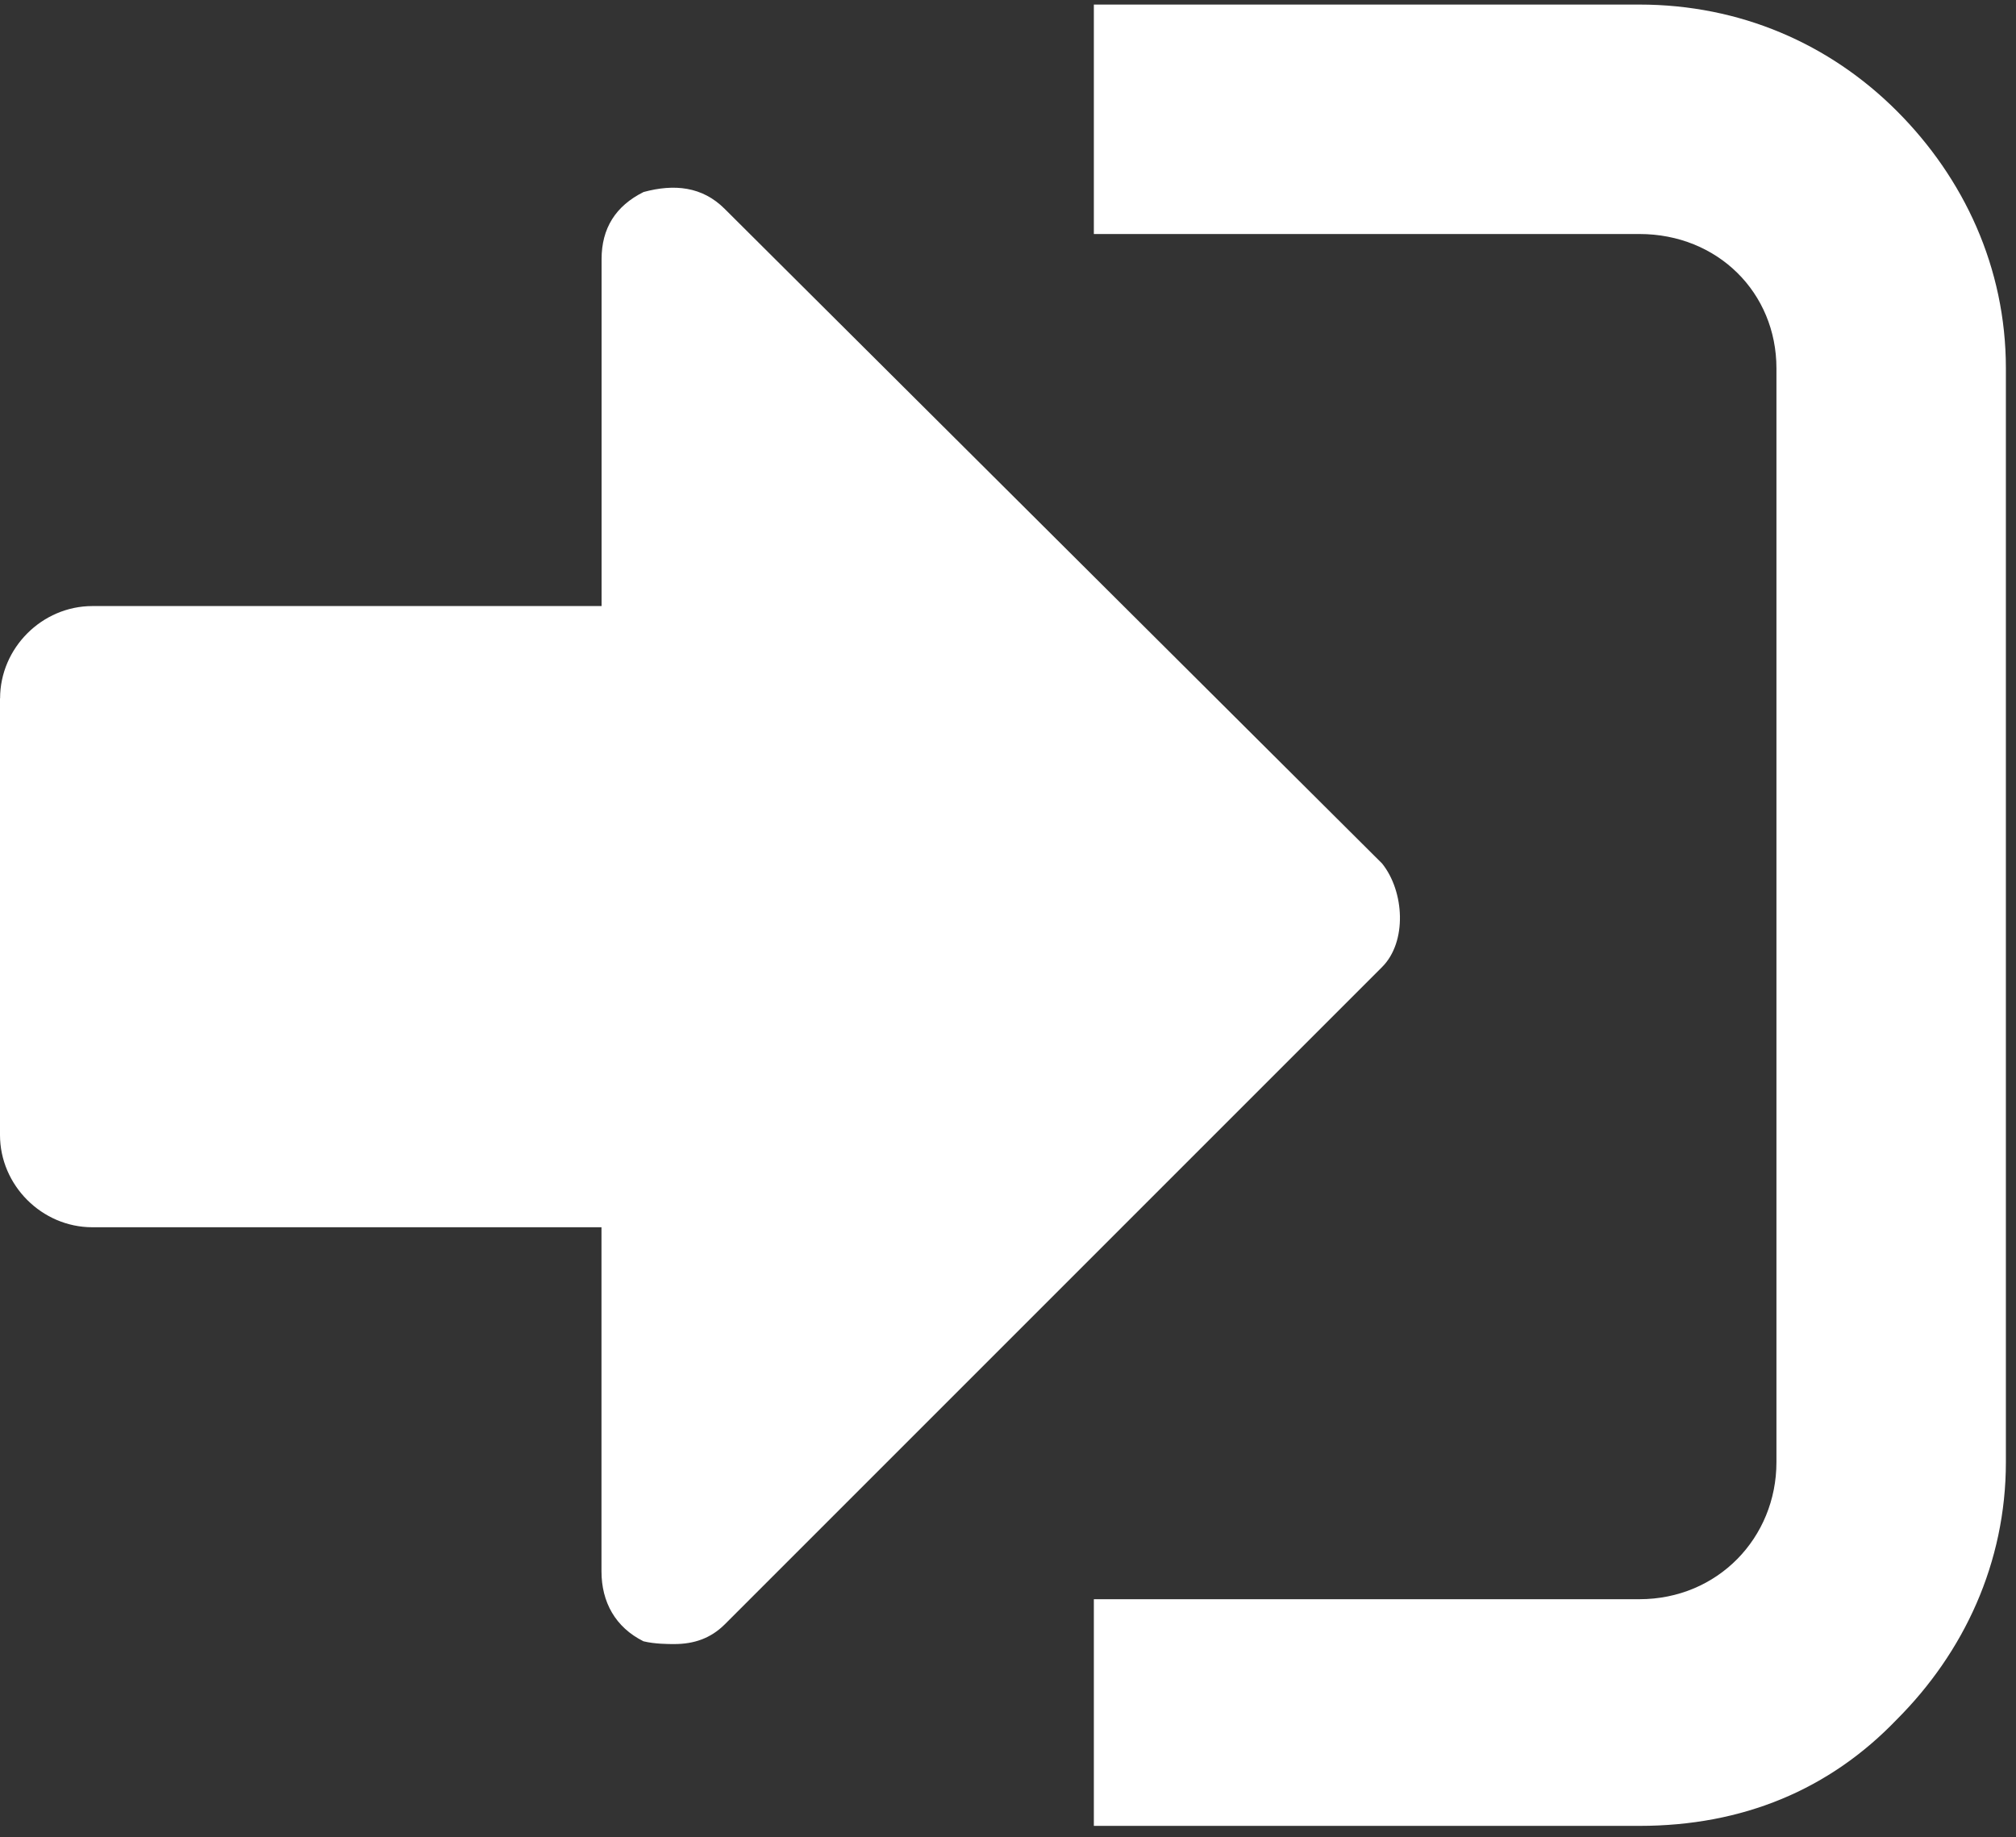 <svg width="563" height="513" viewBox="0 0 563 513" fill="none" xmlns="http://www.w3.org/2000/svg">
<rect x="0" y="0" width="563" height="513" fill="#333333" stroke="none"/>
<path d="M305.475 509.9H457.825C486.725 509.9 510.95 499.75 529.7 480.2C548.45 461.45 560.175 436.45 560.175 408.325V102.85C560.175 74.725 548.45 49.725 529.7 30.975C510.95 12.225 485.95 1.275 457.825 1.275H305.475V65.35H457.825C479.7 65.35 496.1 81.75 496.1 102.85V408.325C496.1 429.425 479.7 446.6 457.825 446.6H305.475V509.9ZM0 195.075V316.95C0 331.025 11.725 342.725 25.775 342.725H167.975V438.825C167.975 447.425 171.875 454.45 179.7 458.35C182.825 459.125 186.725 459.125 188.3 459.125C193.775 459.125 198.45 457.55 202.375 453.65L385.975 270.05C393 263.025 392.225 248.95 385.975 241.15L202.375 58.325C196.125 52.075 188.3 51.3 179.725 53.625C171.9 57.525 168 63.775 168 72.375V169.25H25.8C11.725 169.25 0.025 180.975 0.025 195.025L0 195.075Z" fill="white"/>
</svg>
